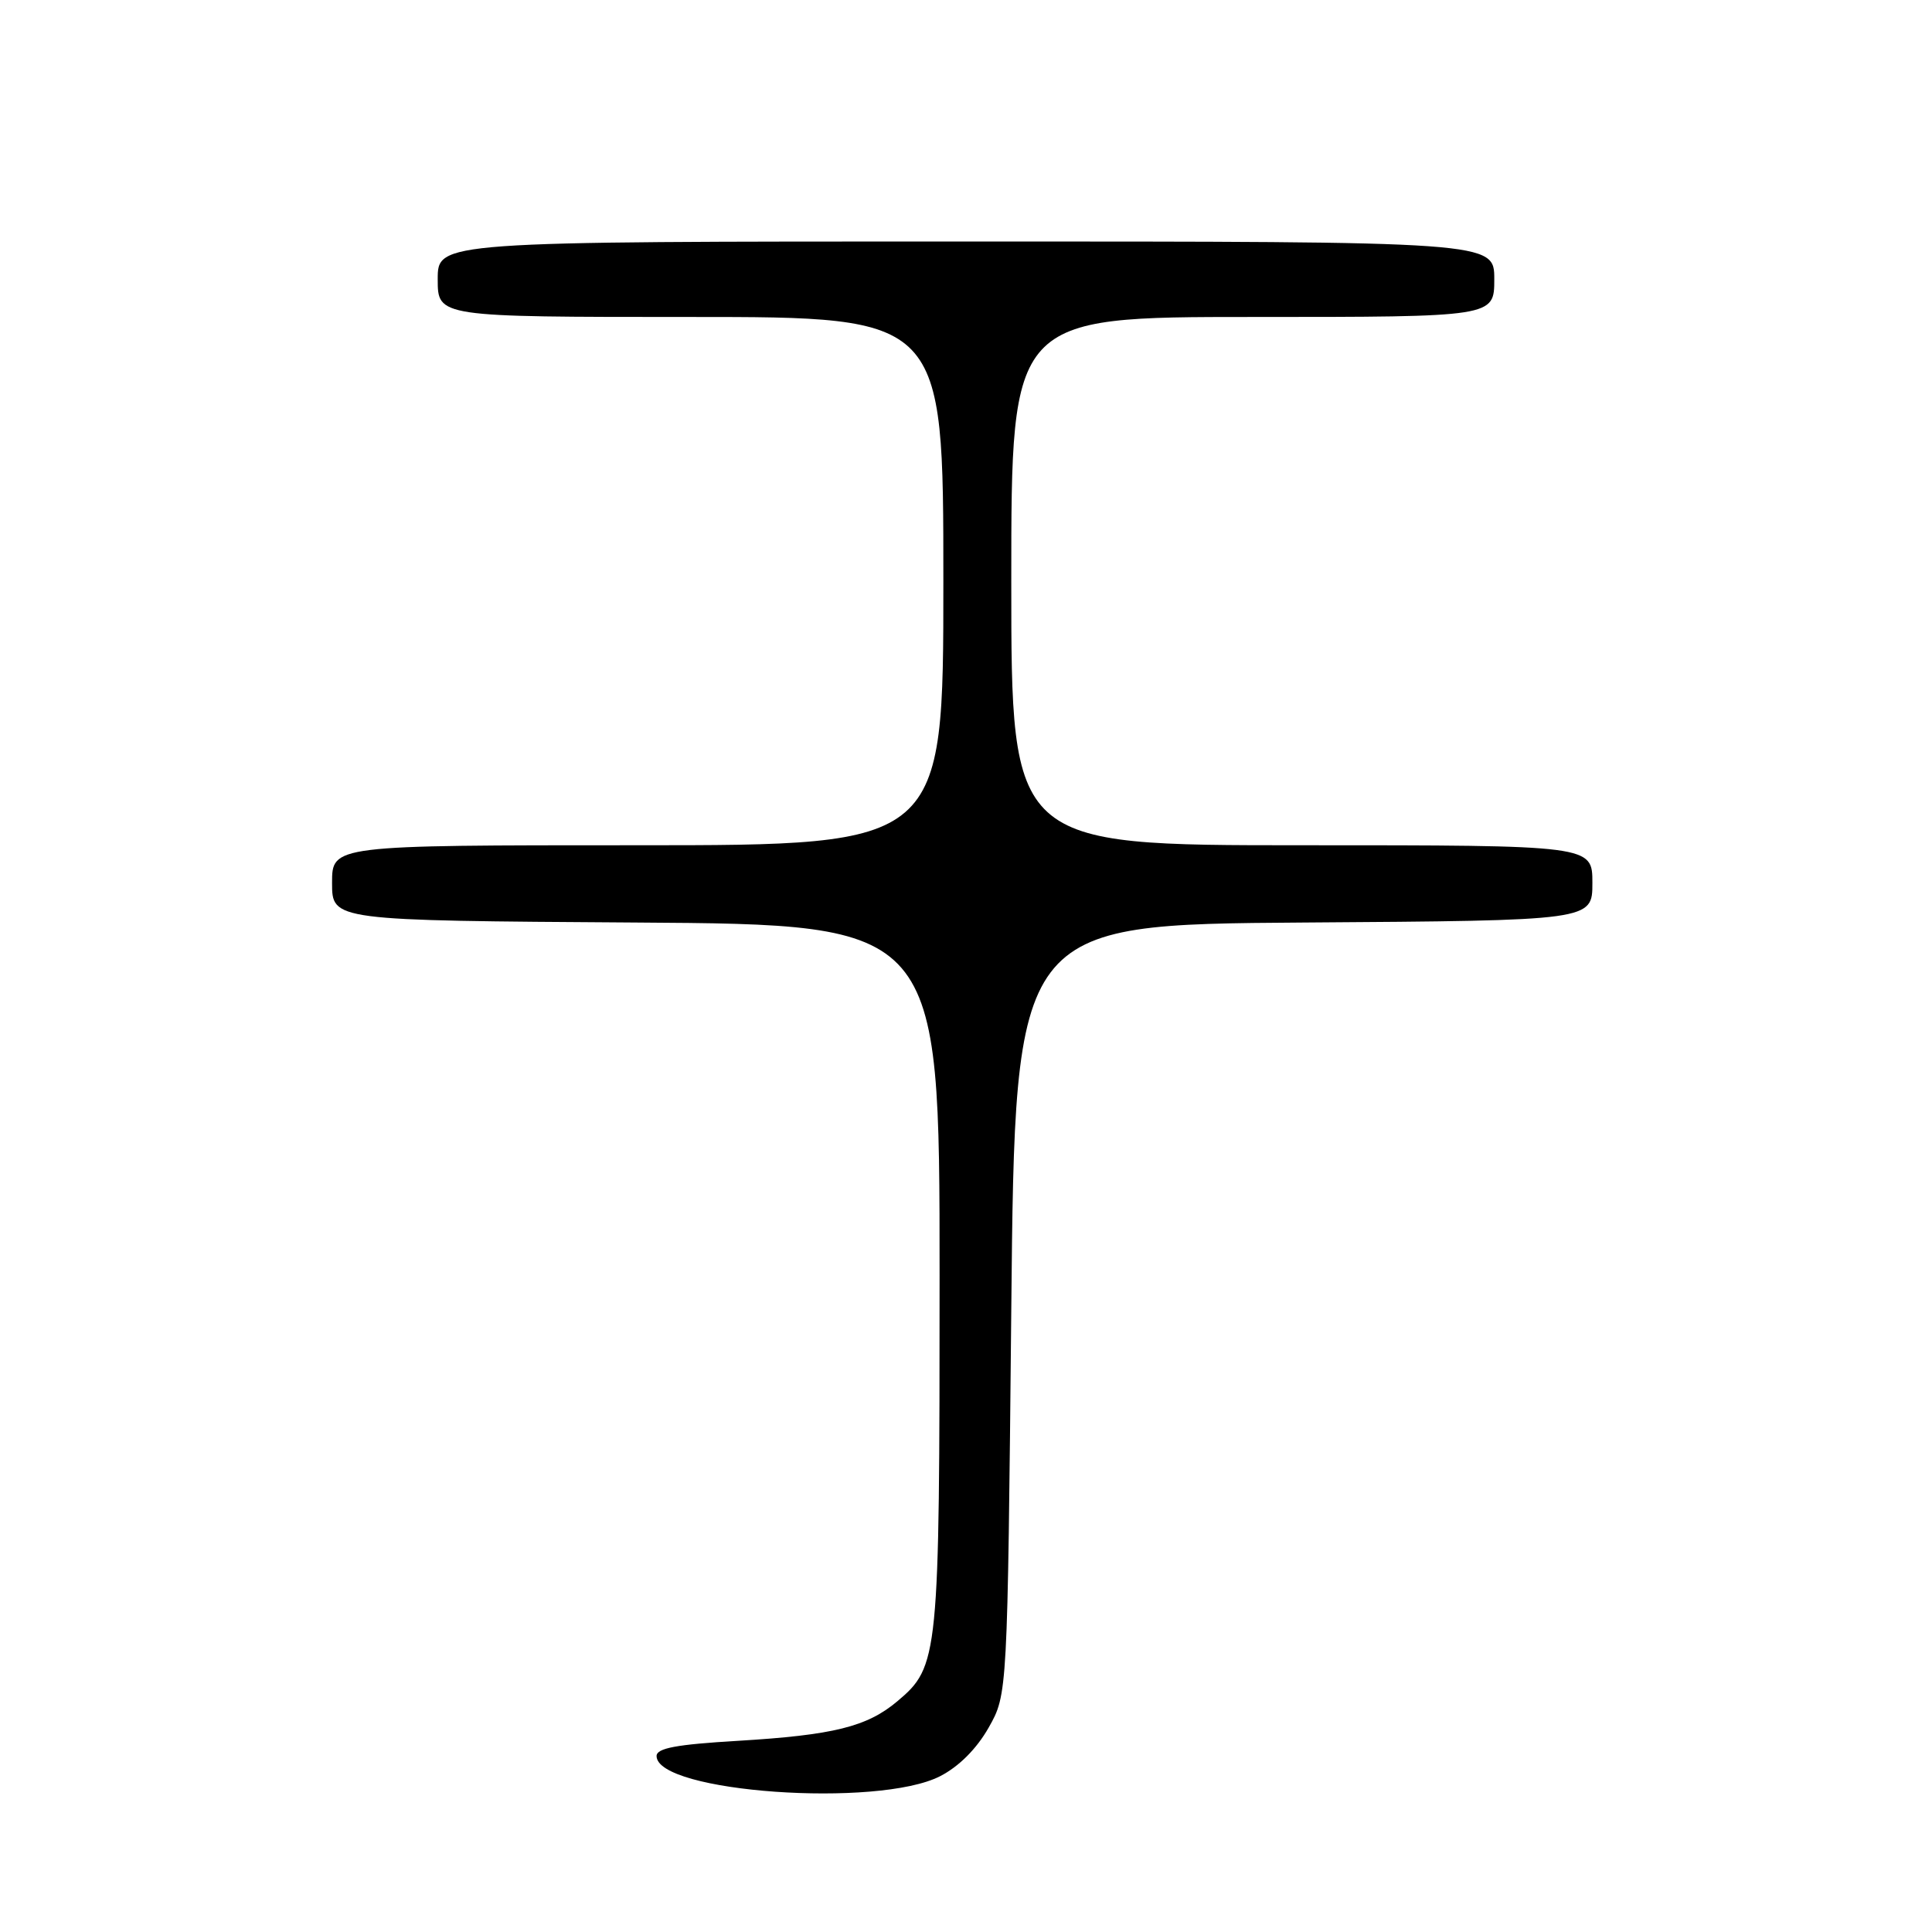 <?xml version="1.0" encoding="UTF-8" standalone="no"?>
<!DOCTYPE svg PUBLIC "-//W3C//DTD SVG 1.1//EN" "http://www.w3.org/Graphics/SVG/1.1/DTD/svg11.dtd" >
<svg xmlns="http://www.w3.org/2000/svg" xmlns:xlink="http://www.w3.org/1999/xlink" version="1.1" viewBox="0 0 256 256">
 <g >
 <path fill="currentColor"
d=" M 124.58 235.35 C 127.07 234.07 129.41 231.72 131.00 228.92 C 133.50 224.50 133.50 224.50 134.00 173.50 C 134.50 122.50 134.50 122.50 172.75 122.24 C 211.00 121.98 211.00 121.98 211.00 116.99 C 211.00 112.00 211.00 112.00 172.50 112.00 C 134.00 112.00 134.00 112.00 134.00 77.00 C 134.00 42.00 134.00 42.00 166.00 42.00 C 198.00 42.00 198.00 42.00 198.00 37.00 C 198.00 32.00 198.00 32.00 128.00 32.00 C 58.00 32.00 58.00 32.00 58.00 37.00 C 58.00 42.00 58.00 42.00 91.50 42.00 C 125.00 42.00 125.00 42.00 125.00 77.00 C 125.00 112.00 125.00 112.00 84.50 112.00 C 44.00 112.00 44.00 112.00 44.00 116.99 C 44.00 121.98 44.00 121.98 84.25 122.24 C 124.50 122.50 124.50 122.50 124.50 169.00 C 124.50 219.67 124.39 220.81 118.90 225.43 C 114.88 228.81 110.43 229.91 97.75 230.67 C 89.62 231.15 87.00 231.64 87.00 232.68 C 87.00 237.50 116.35 239.59 124.58 235.35 Z "/>
</g>
</svg>